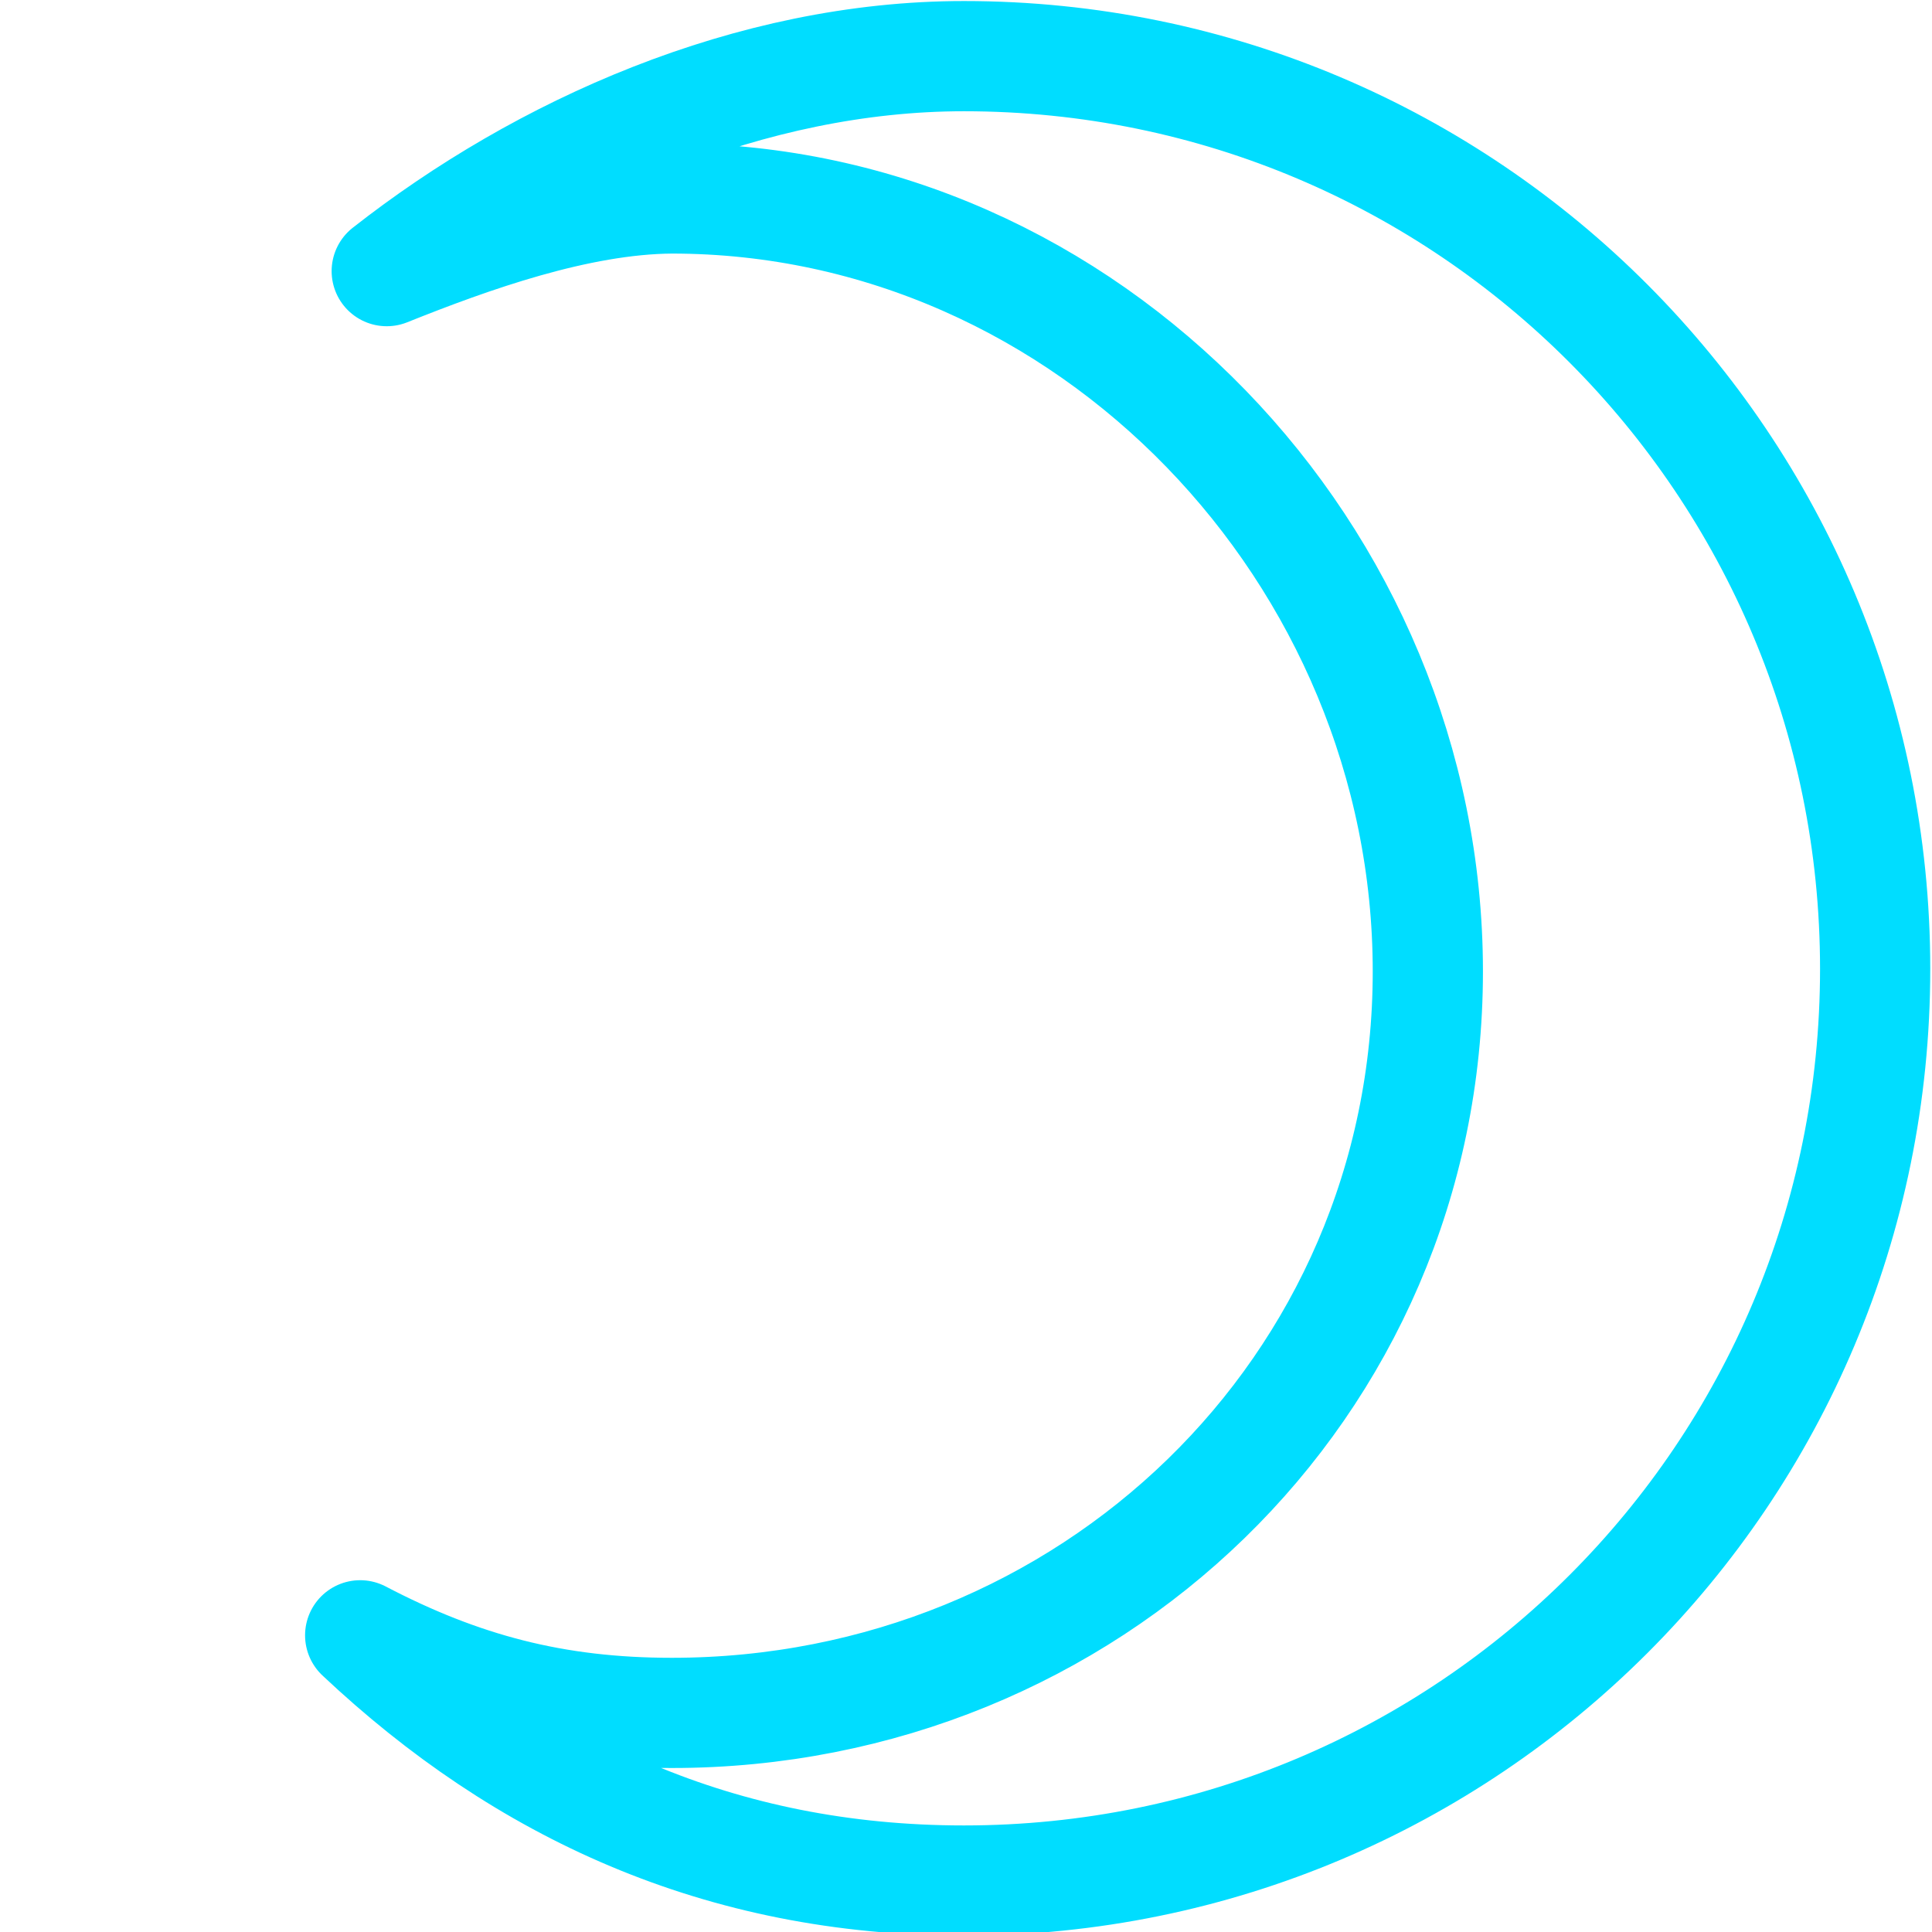 <svg width="46.56mm" height="46.56mm" viewBox="0 0 46.56 46.56" xmlns="http://www.w3.org/2000/svg">
  <defs />
  <path
    d="M23.23 1.353c-5.15 0-10.18 2.253-13.91 5.181 2.02-.809 4.6-1.735 6.87-1.751 10.04 0 18.22 8.587 18.22 18.627 0 10.06-8.18 17.87-18.22 17.87-2.82 0-5.08-.6-7.51-1.87 3.93 3.7 8.68 5.91 14.55 5.91 12.15 0 21.96-9.81 21.96-21.97 0-12.14-9.81-21.997-21.96-21.997z"
    fill="none" stroke="#0df" stroke-width="2.656" stroke-linecap="round" stroke-linejoin="round"
    stroke-miterlimit="1.6" stroke-dashoffset="142.825" paint-order="stroke fill markers" />
</svg>